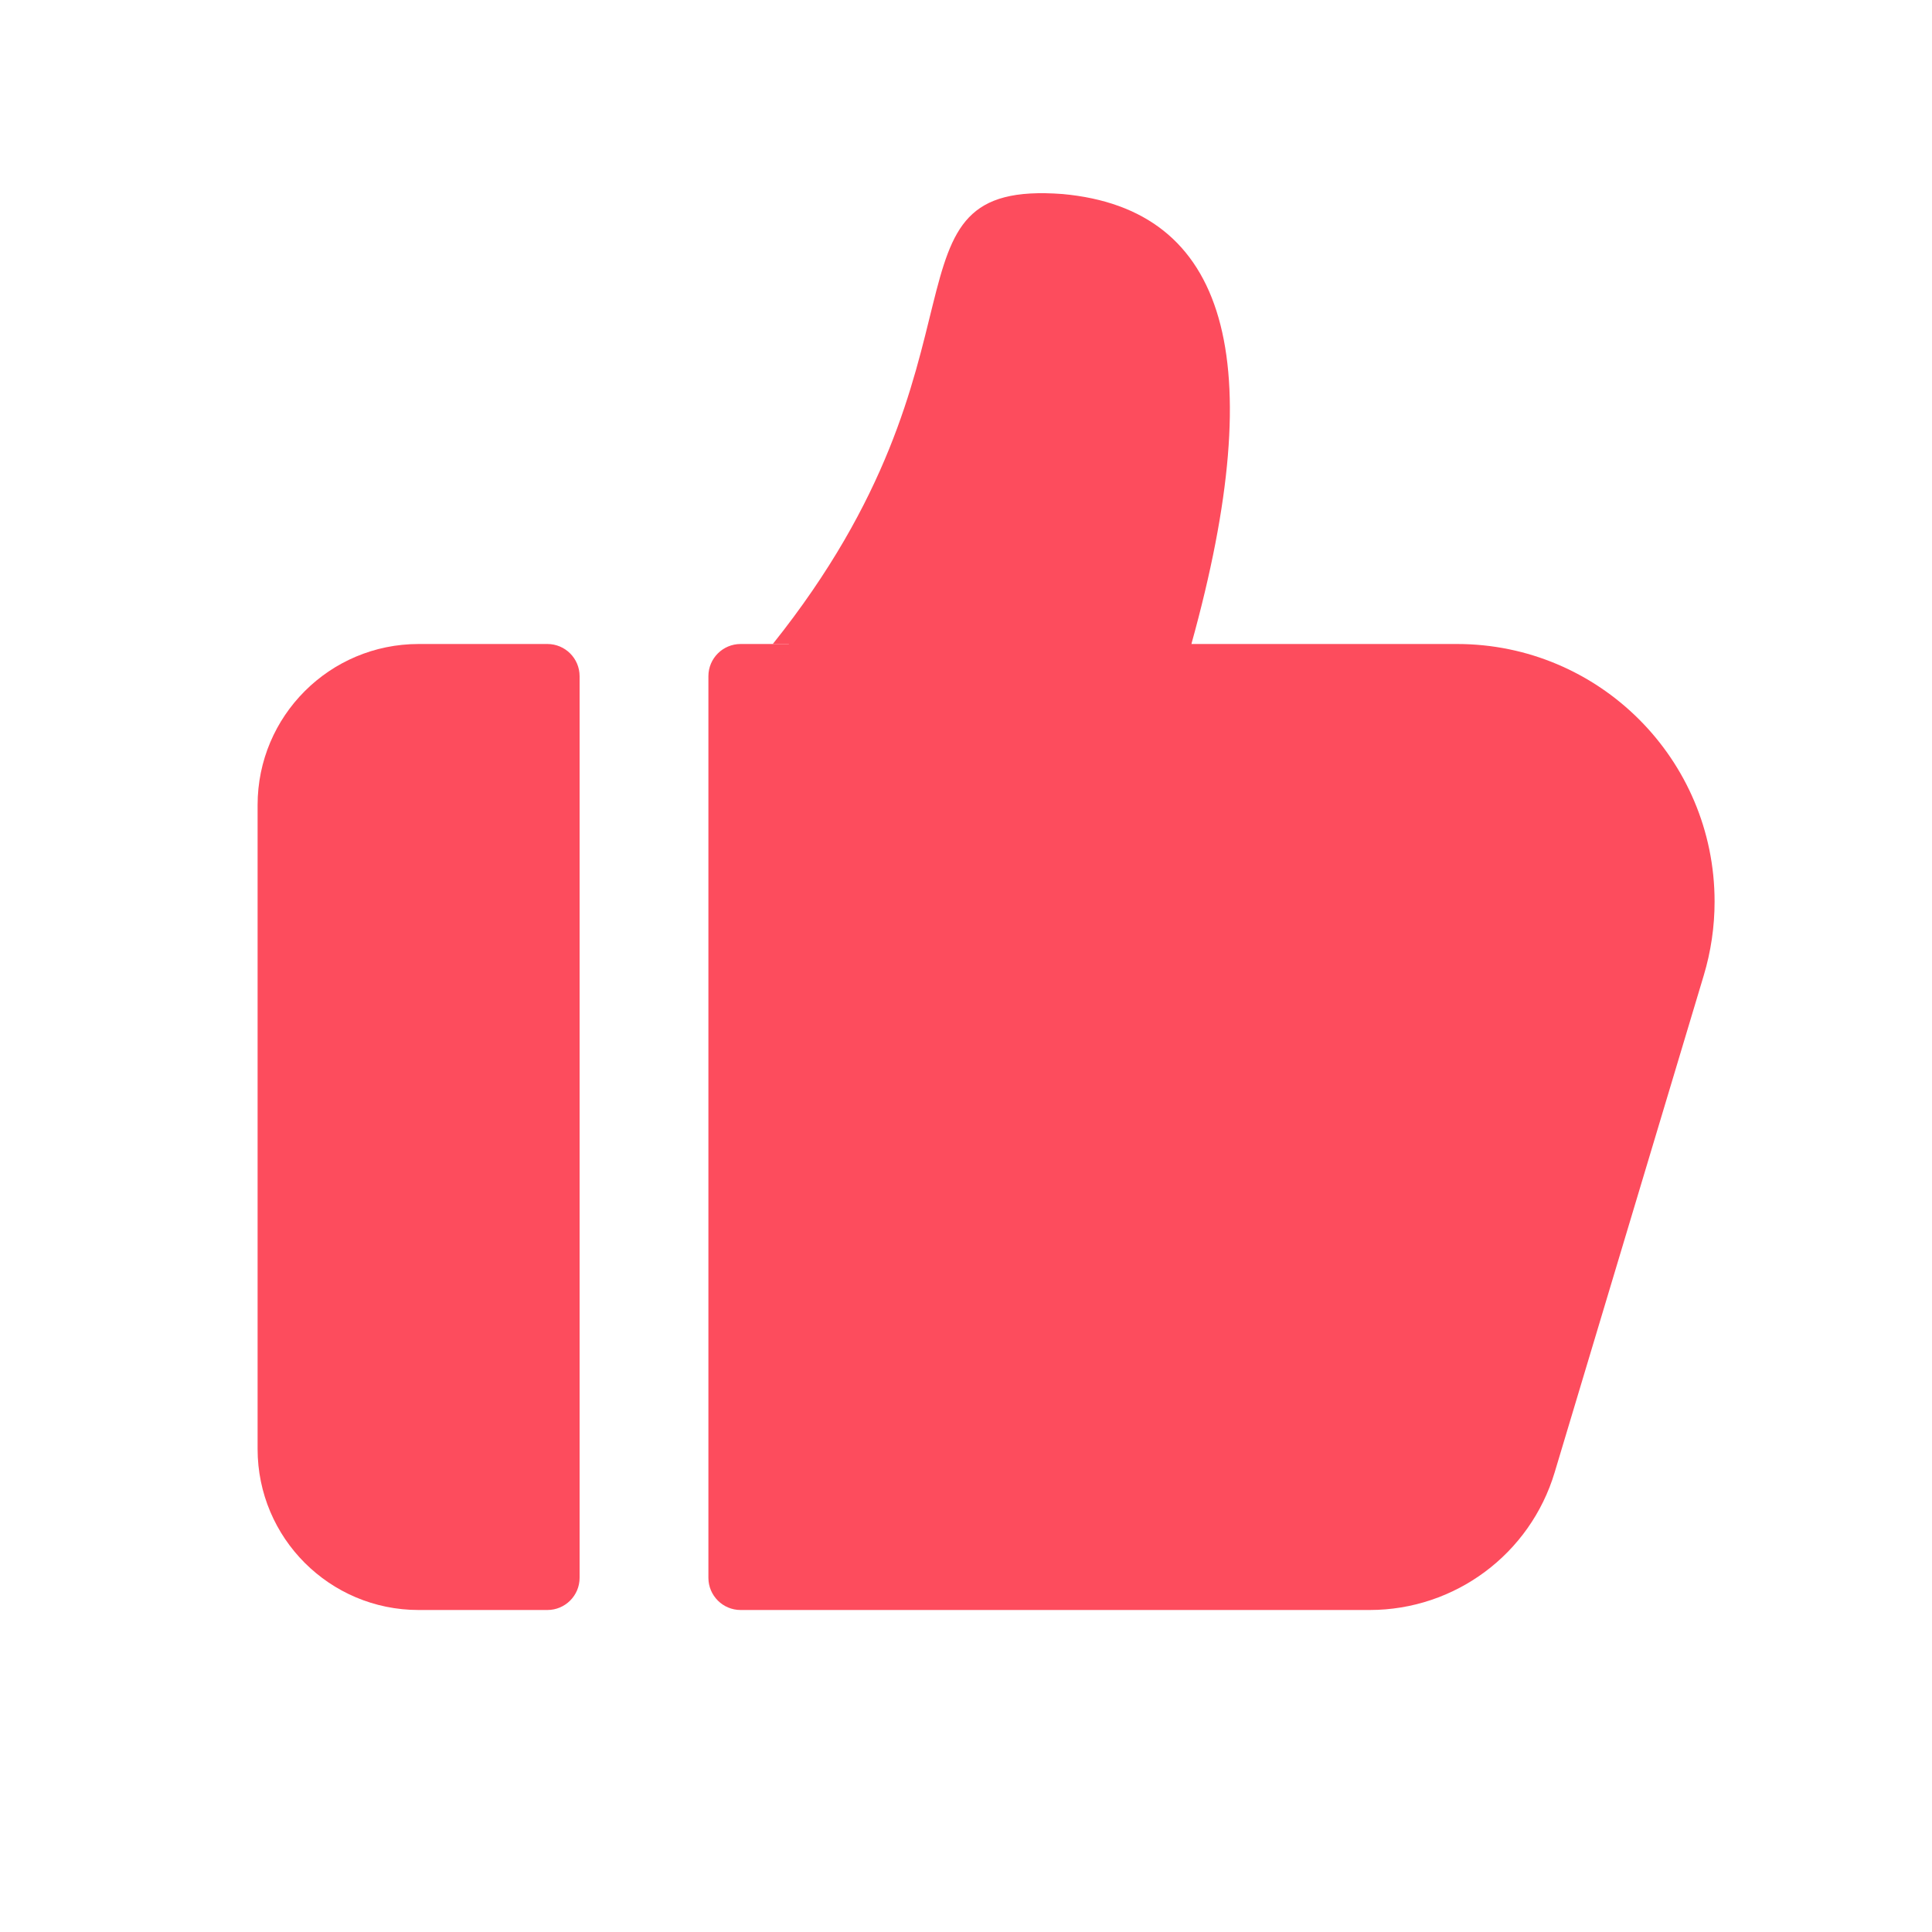 <?xml version="1.0" encoding="UTF-8"?>
<svg width="30px" height="30px" viewBox="0 0 30 30" version="1.1" xmlns="http://www.w3.org/2000/svg" xmlns:xlink="http://www.w3.org/1999/xlink">
    <title>编组 45</title>
    <g id="编组-45" stroke="none" stroke-width="1" fill="none" fill-rule="evenodd">
        <g>
            <rect id="矩形" x="0" y="0" width="30" height="30"></rect>
            <g id="icon_good">
                <g id="icon_follow" opacity="0">
                    <g id="Group-5">
                        <g id="首页tab-栅格" stroke-width="0.5">
                            <g id="图标栅格－240px">
                                <g id="线" opacity="0.401" stroke="#4A4A4A">
                                    <line x1="15" y1="0" x2="15" y2="30" id="Line"></line>
                                    <line x1="10" y1="0" x2="10" y2="30" id="Line"></line>
                                    <line x1="2.045" y1="0" x2="2.045" y2="30" id="Line"></line>
                                    <line x1="20" y1="0" x2="20" y2="30" id="Line"></line>
                                    <line x1="27.955" y1="0" x2="27.955" y2="30" id="Line"></line>
                                    <line x1="29.875" y1="20" x2="-7.10542736e-15" y2="20" id="Line" transform="translate(14.938, 20) scale(-1, -1) translate(-14.938, -20) "></line>
                                    <line x1="29.875" y1="27.955" x2="-4.36014861e-14" y2="27.955" id="Line" transform="translate(14.938, 27.955) scale(-1, -1) translate(-14.938, -27.955) "></line>
                                    <line x1="29.875" y1="15" x2="-7.10542736e-15" y2="15" id="Line" transform="translate(14.938, 15) scale(-1, -1) translate(-14.938, -15) "></line>
                                    <line x1="29.875" y1="10" x2="-7.10542736e-15" y2="10" id="Line" transform="translate(14.938, 10) scale(-1, -1) translate(-14.938, -10) "></line>
                                    <line x1="29.875" y1="2.045" x2="-1.93784382e-14" y2="2.045" id="Line" transform="translate(14.938, 2.045) scale(-1, -1) translate(-14.938, -2.045) "></line>
                                    <line x1="0" y1="0" x2="30" y2="30" id="Line"></line>
                                    <line x1="0" y1="0" x2="30" y2="30" id="Line" transform="translate(15, 15) scale(-1, 1) translate(-15, -15) "></line>
                                </g>
                                <g id="栅格" opacity="0.976" transform="translate(1.818, 1.818)" stroke="#9B9B9B">
                                    <circle id="正圆" cx="13.182" cy="13.182" r="12.705"></circle>
                                    <rect id="正方形" x="1.841" y="1.841" width="22.682" height="22.682" rx="0.909"></rect>
                                    <rect id="竖矩形" x="3.205" y="0.477" width="19.955" height="25.409" rx="0.909"></rect>
                                    <path d="M22.504,0.477 C22.685,0.477 22.848,0.551 22.967,0.67 C23.086,0.789 23.159,0.953 23.159,1.134 L23.159,1.134 L23.159,25.229 C23.159,25.411 23.085,25.574 22.967,25.693 C22.848,25.812 22.684,25.886 22.504,25.886 L22.504,25.886 L3.86,25.886 C3.679,25.886 3.515,25.813 3.397,25.694 C3.278,25.575 3.205,25.411 3.205,25.229 L3.205,25.229 L3.205,1.134 C3.205,0.953 3.278,0.789 3.397,0.67 C3.516,0.551 3.68,0.477 3.86,0.477 L3.86,0.477 Z" id="横矩形" transform="translate(13.182, 13.182) scale(-1, -1) rotate(90) translate(-13.182, -13.182) "></path>
                                    <circle id="中心圆" cx="13.182" cy="13.182" r="5.886"></circle>
                                </g>
                            </g>
                        </g>
                        <rect id="Rectangle" fill="#FD4C5C" opacity="0.1" x="2.045" y="2.045" width="25.909" height="25.909"></rect>
                    </g>
                    <rect id="矩形" fill="#D8D8D8" x="0" y="0" width="30" height="30"></rect>
                </g>
                <g id="icon_video_good_p" transform="translate(4, 3)" fill="#FD4C5D">
                    <path d="M2.5,7 L4.5,7 C4.776,7 5,7.224 5,7.5 L5,21.5 C5,21.776 4.776,22 4.5,22 L2.5,22 C1.119,22 1.94544528e-15,20.881 0,19.5 L0,9.5 C-1.69088438e-16,8.119 1.119,7 2.5,7 Z" id="Rectangle-15" fill-rule="nonzero"></path>
                    <path d="M14.5,7 C15.729,2.576 15.062,0.247 12.5,0.013 C9.519,-0.213 11.607,2.489 8,7 L14.5,7 Z" id="Path-4" fill-rule="nonzero"></path>
                    <path d="M7.5,7 L18.624,7 C20.833,7 22.624,8.791 22.624,11 C22.624,11.389 22.567,11.777 22.455,12.149 L20.141,19.862 C19.761,21.131 18.593,22 17.268,22 L7.5,22 C7.224,22 7,21.776 7,21.5 L7,7.5 C7,7.224 7.224,7 7.5,7 Z" id="矩形"></path>
                </g>
            </g>
        </g>
        <polygon id="路径-13" fill="#FD4C5D" points="12.5 9.5 12 10.5 18.5 10.5 18.5 9.5"></polygon>
    </g>
</svg>